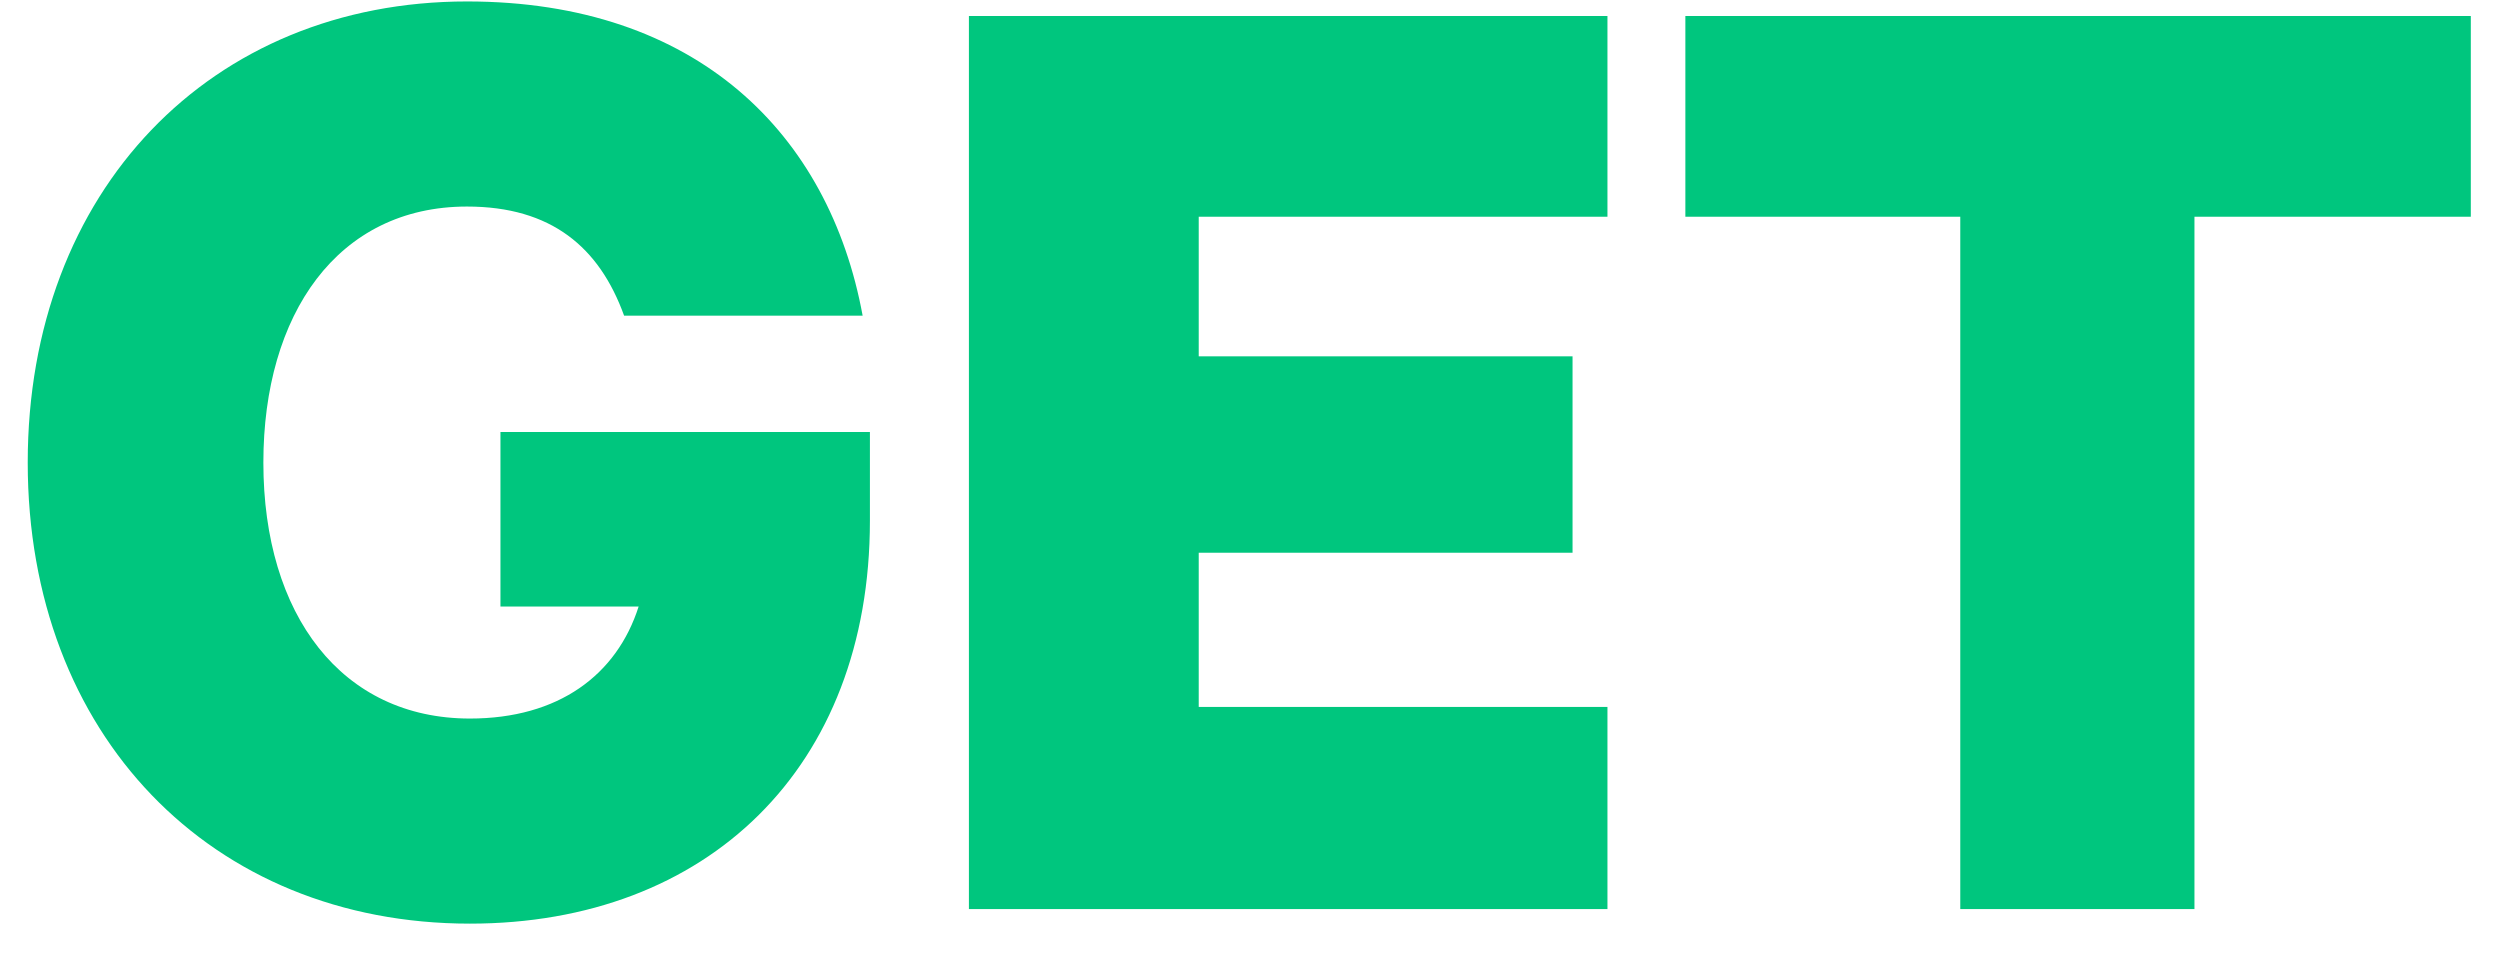 <svg width="55" height="21" viewBox="0 0 55 21" fill="none" xmlns="http://www.w3.org/2000/svg">
<path d="M14.05 13.344C13.57 14.848 12.29 15.808 10.338 15.808C7.522 15.808 5.794 13.536 5.794 10.176C5.794 6.912 7.426 4.544 10.274 4.544C12.13 4.544 13.186 5.44 13.73 6.944H18.978C18.242 2.944 15.33 0.032 10.274 0.032C4.642 0.032 0.61 4.192 0.61 10.176C0.61 16.16 4.642 20.32 10.338 20.32C15.554 20.32 19.138 16.896 19.138 11.456V9.504H11.01V13.344H14.05ZM21.316 0.352V20H35.364V15.552H26.372V12.16H34.596V7.84H26.372V4.768H35.364V0.352H21.316ZM37.078 4.768H43.126V20H48.278V4.768H54.358V0.352H37.078V4.768Z" fill="#00C67E"/>
</svg>
